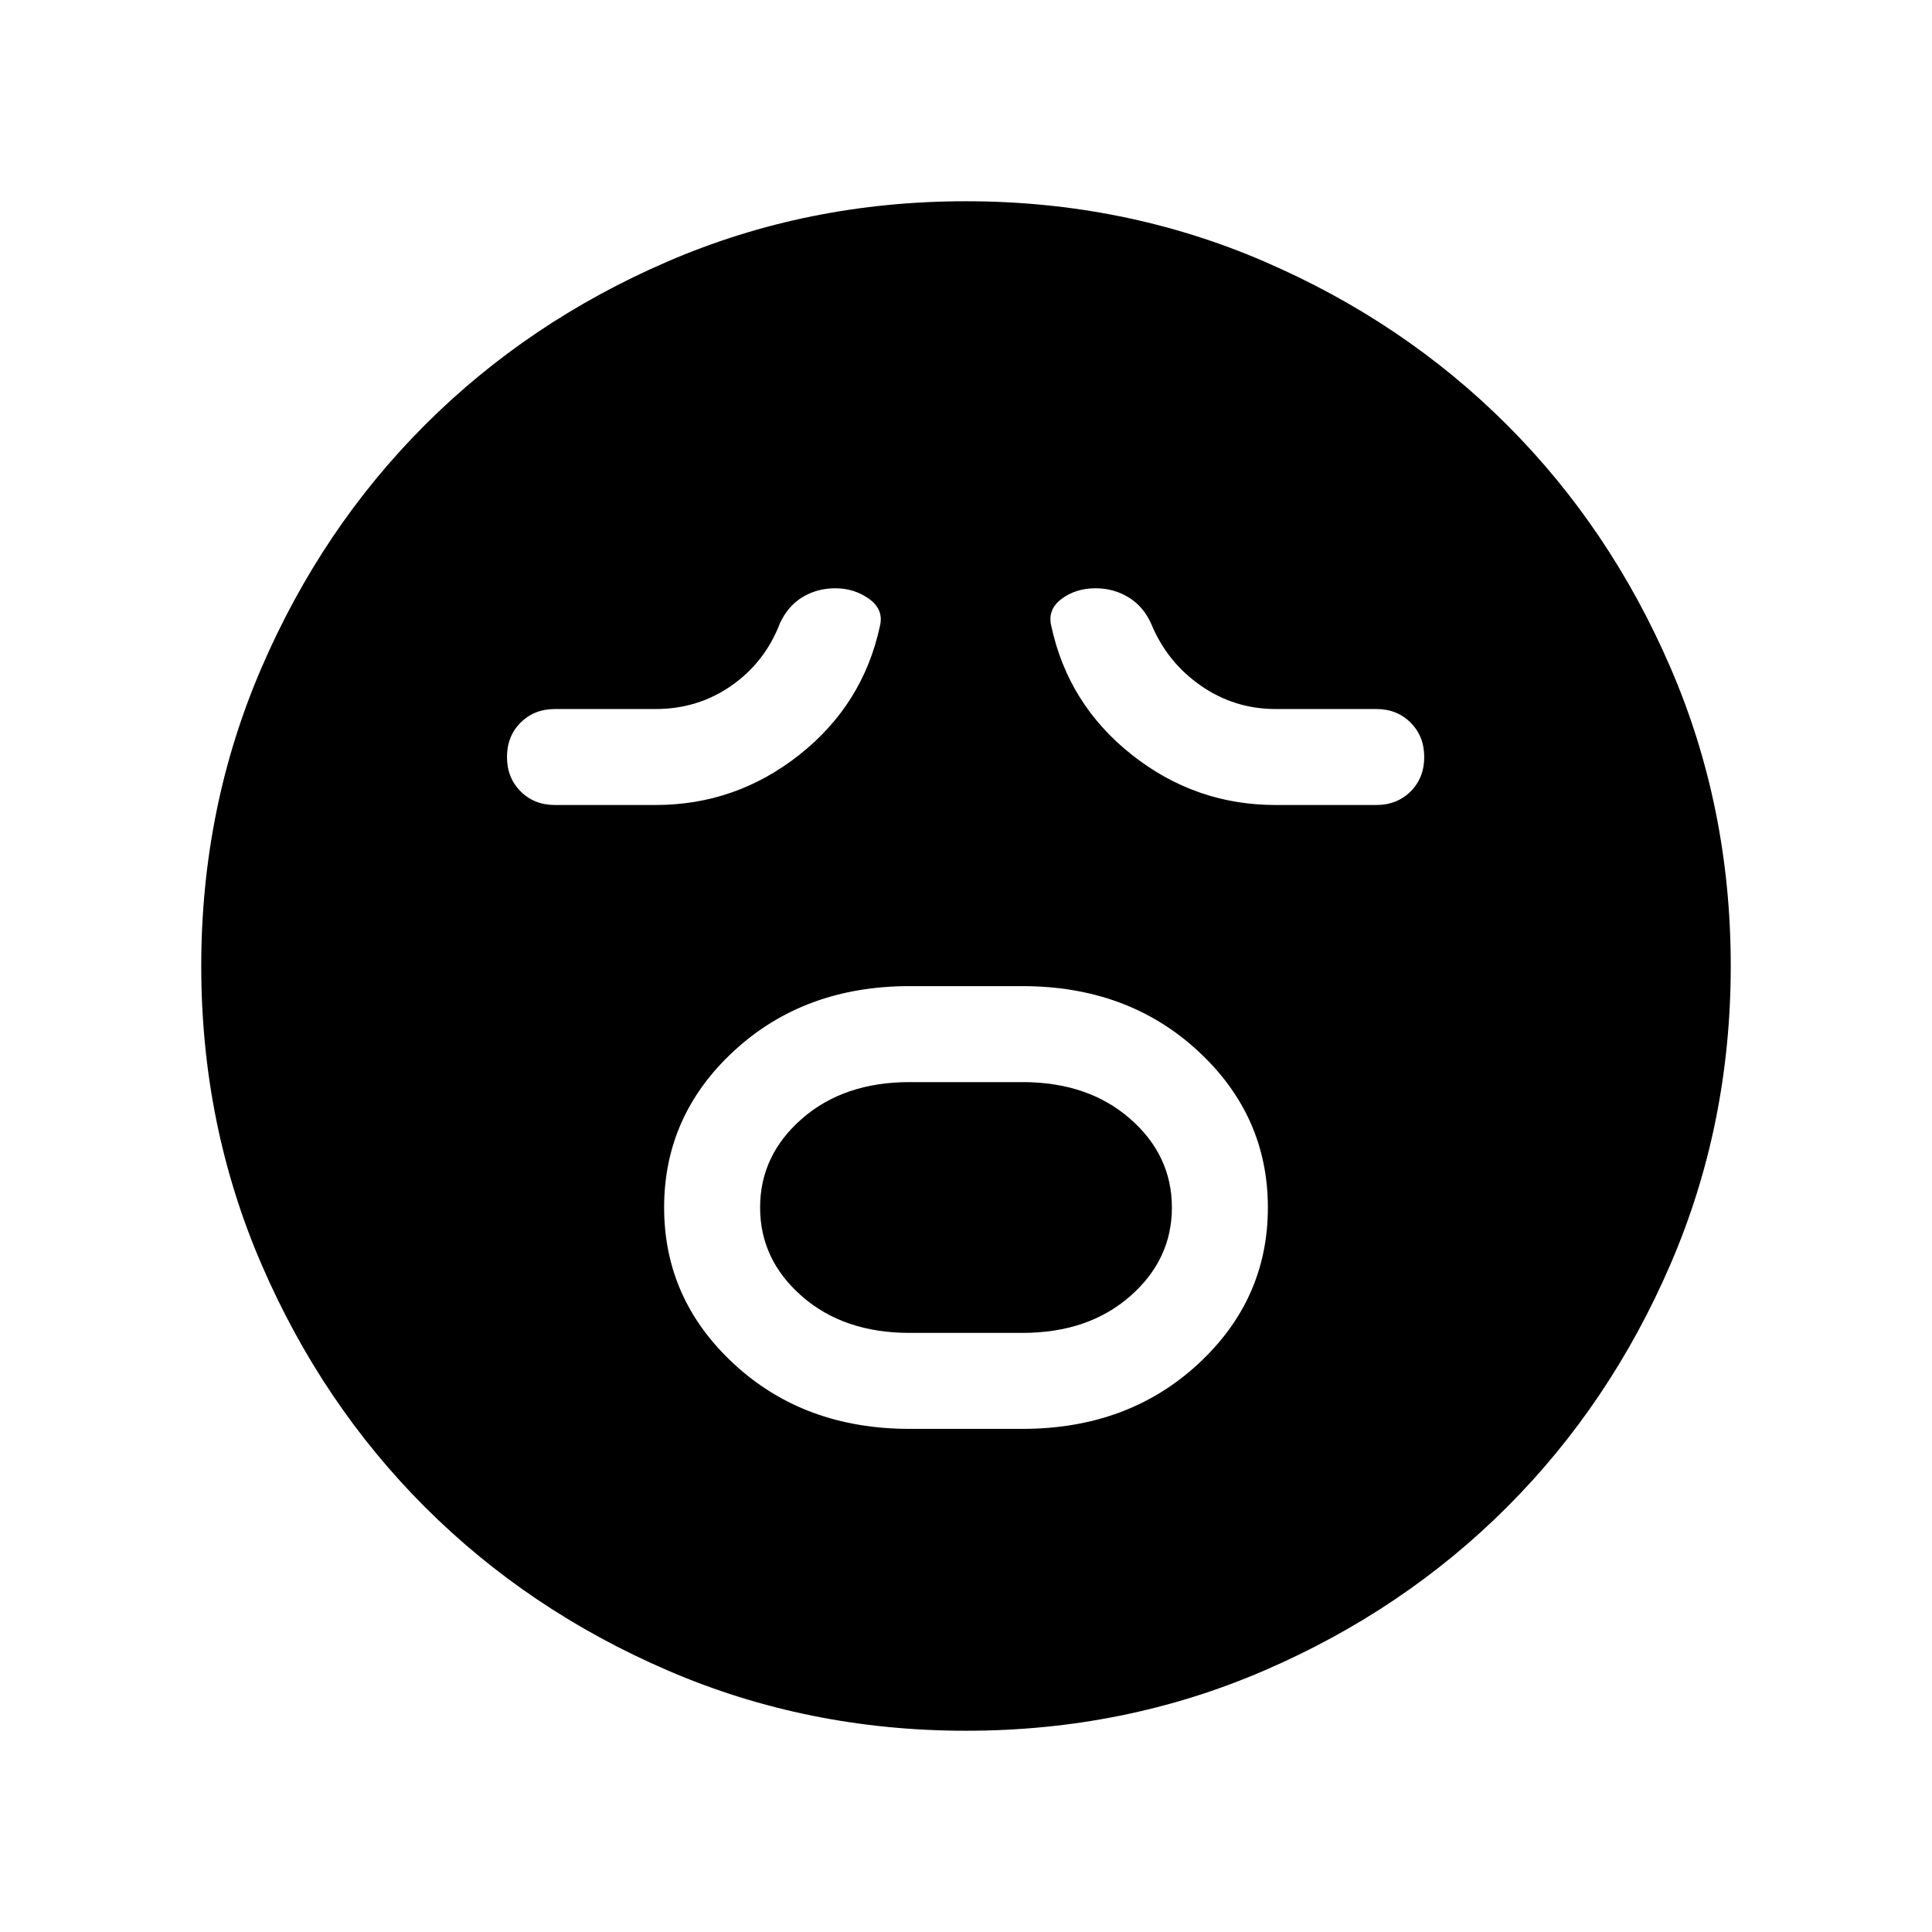 <svg xmlns="http://www.w3.org/2000/svg" viewBox="0 -960 960 960" width="32" height="32"><path d="M452-250h56q52.31 0 87.15-32.07Q630-314.14 630-359.95q0-45.82-34.85-77.93Q560.31-470 508-470h-56q-52.31 0-87.15 32.07Q330-405.86 330-360.05q0 45.82 34.85 77.93Q399.69-250 452-250Zm0-47.69q-32.69 0-53.5-18.18-20.81-18.17-20.81-44.13t20.81-44.13q20.81-18.18 53.5-18.18h56q32.69 0 53.5 18.18 20.81 18.17 20.81 44.13t-20.81 44.13q-20.81 18.18-53.5 18.18h-56ZM325.77-560q39.92 0 71.5-25t39.96-63.92q2-8.16-5.35-13.47-7.35-5.3-16.88-5.3-8.88 0-16.15 4.34-7.27 4.35-11.31 13.04-7.39 19.31-24.03 30.96-16.65 11.66-37.74 11.66h-50q-10.33 0-17.09 6.75t-6.76 17.08q0 10.32 6.76 17.09t17.09 6.77h50Zm308.08 0h50q10.33 0 17.09-6.75 6.75-6.75 6.75-17.08 0-10.32-6.75-17.09-6.76-6.77-17.09-6.77h-50q-20.54 0-37.26-11.67-16.71-11.67-24.51-30.56-3.85-8.69-11.25-13.23-7.39-4.54-16.43-4.54-9.86 0-16.94 5.3-7.08 5.31-5.08 13.47Q530.77-610 562.35-585q31.57 25 71.5 25ZM480.07-100q-78.84 0-148.21-29.92t-120.68-81.21q-51.31-51.29-81.25-120.63Q100-401.1 100-479.93q0-78.84 29.92-148.21t81.21-120.68q51.29-51.31 120.63-81.25Q401.1-860 479.93-860q78.84 0 148.21 29.92t120.68 81.21q51.31 51.29 81.25 120.63Q860-558.9 860-480.07q0 78.84-29.92 148.21t-81.21 120.68q-51.29 51.31-120.63 81.25Q558.9-100 480.07-100Z"/></svg>